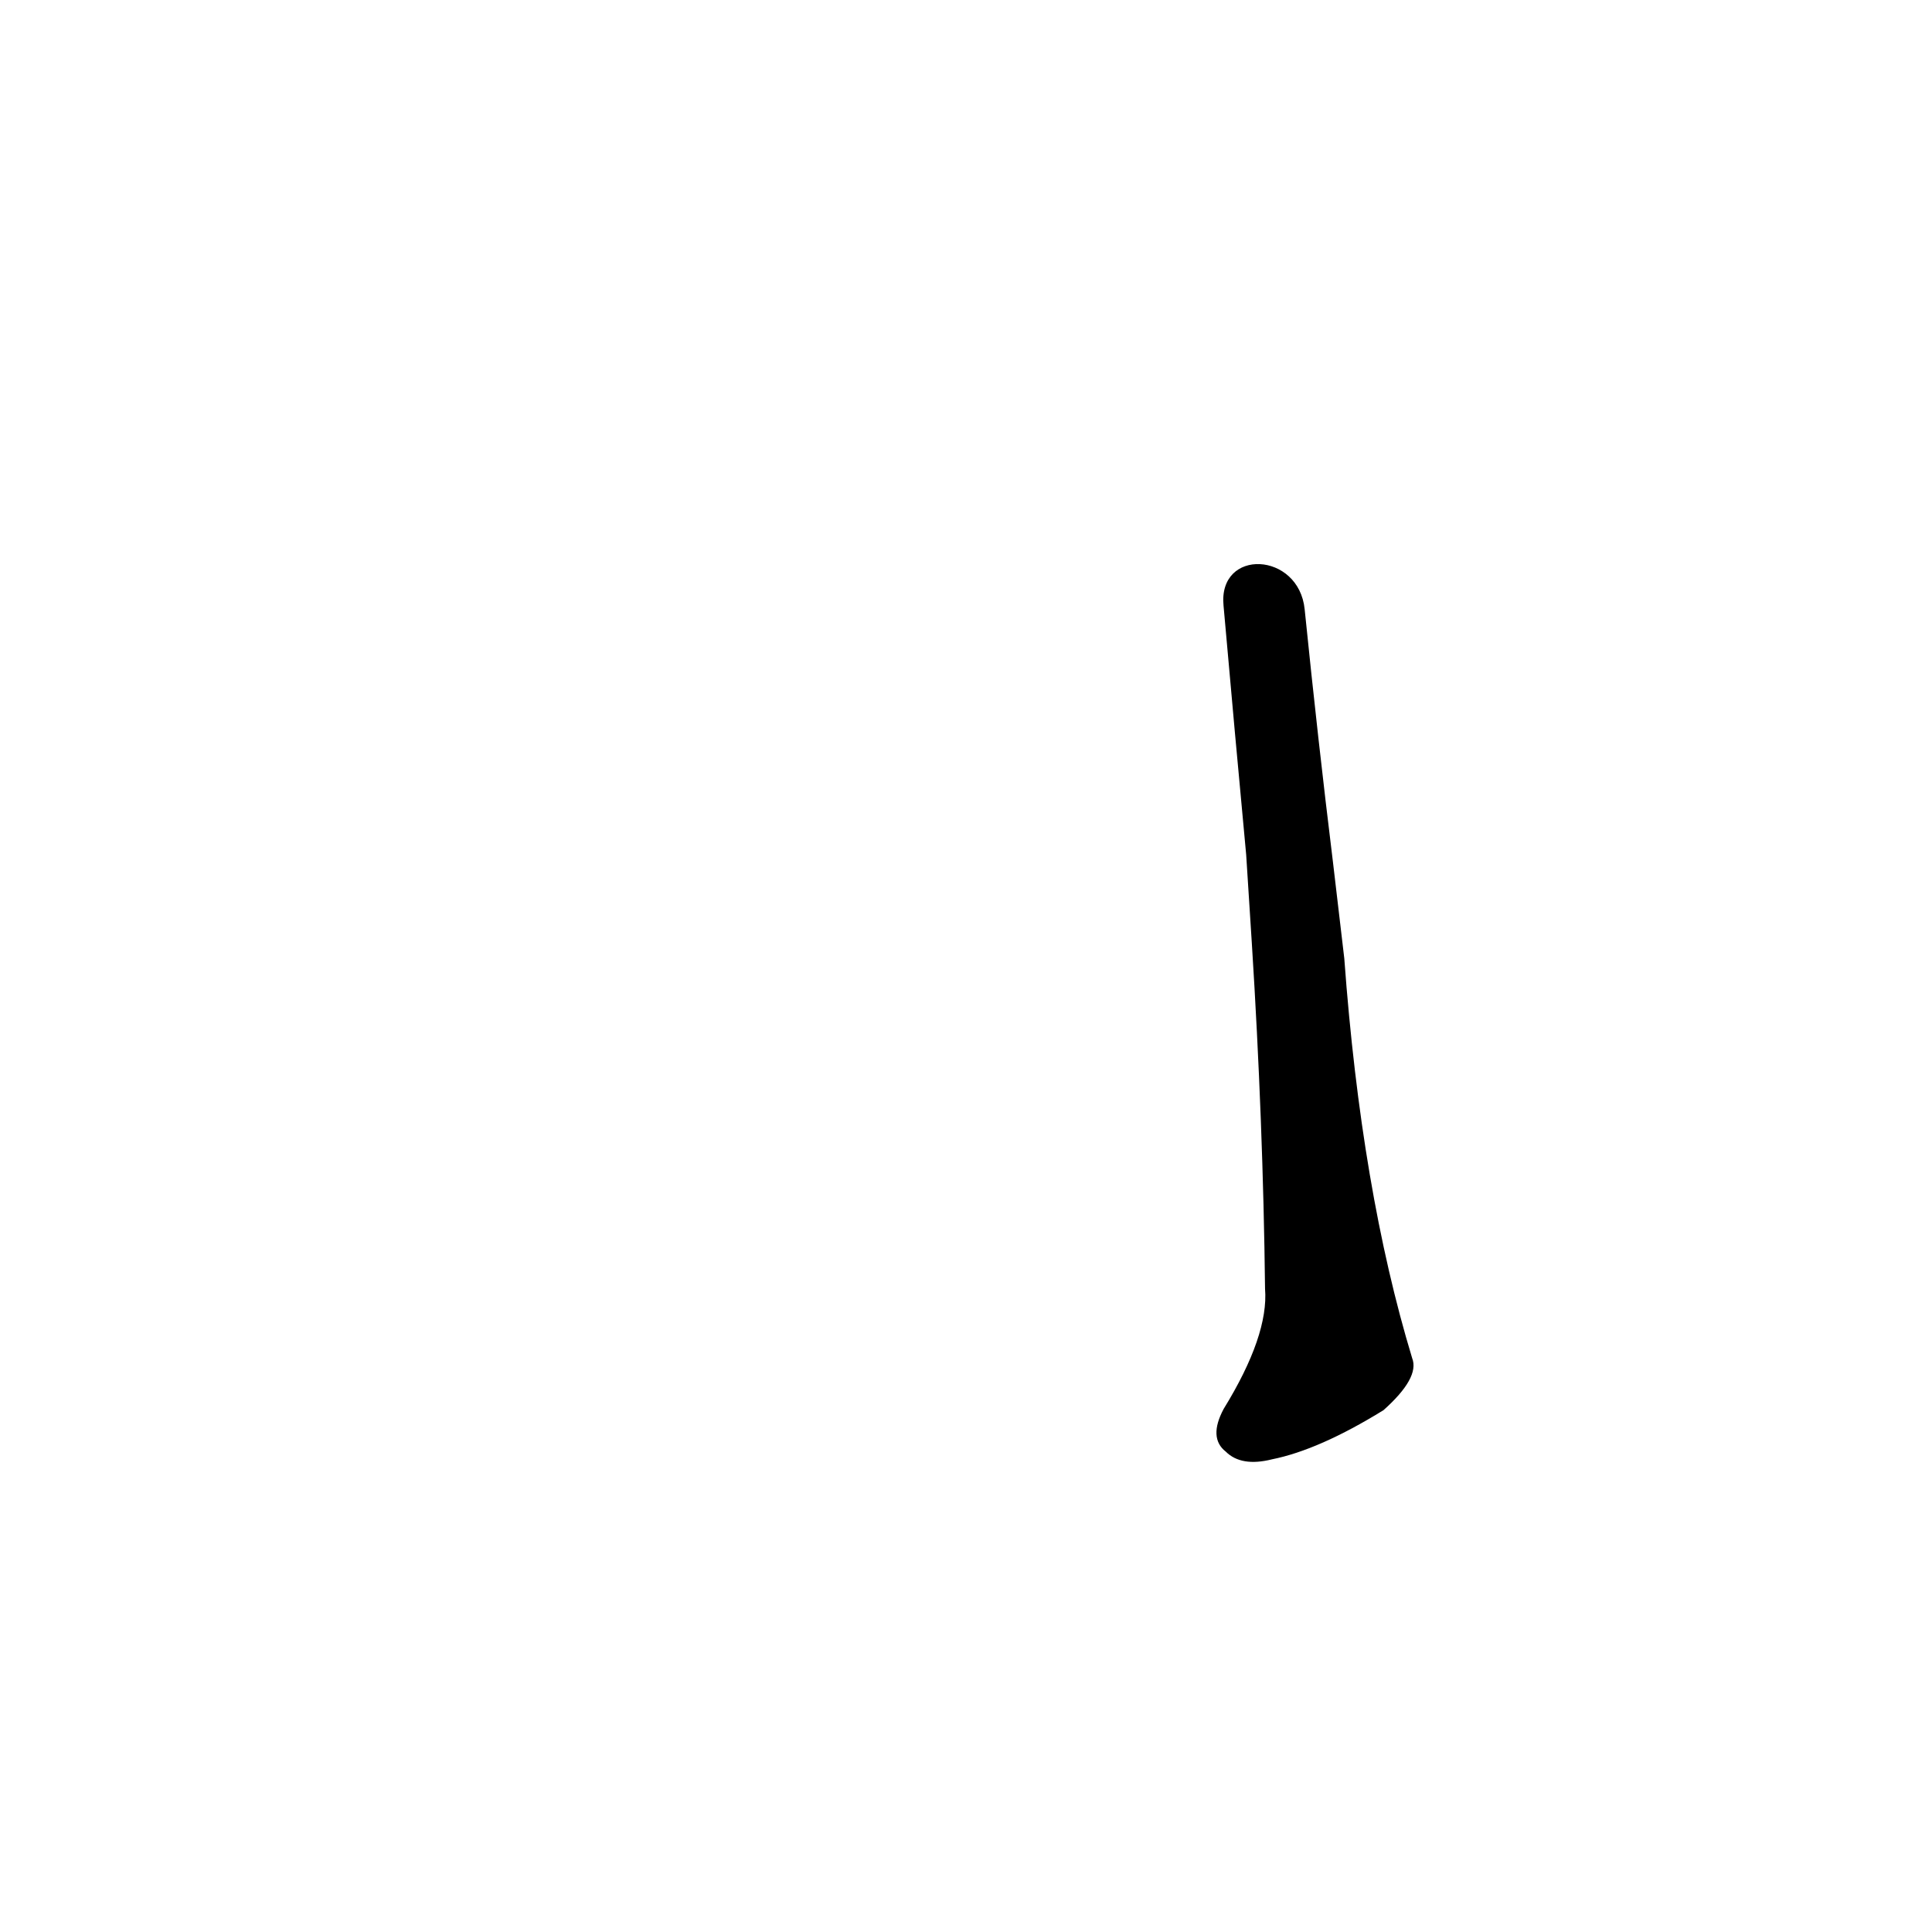 <?xml version="1.0" ?>
<svg baseProfile="full" height="1024" version="1.1" viewBox="0 0 1024 1024" width="1024" xmlns="http://www.w3.org/2000/svg" xmlns:ev="http://www.w3.org/2001/xml-events" xmlns:xlink="http://www.w3.org/1999/xlink">
	<defs/>
	<path d="M 691.0,323.0 Q 698.0,392.0 706.0,457.0 L 712.0,508.0 Q 721.0,631.0 748.0,720.0 Q 752.0,730.0 733.0,747.0 Q 699.0,768.0 674.0,773.0 Q 658.0,777.0 650.0,769.0 Q 641.0,762.0 649.0,747.0 Q 673.0,708.0 671.0,683.0 Q 670.0,595.0 664.0,500.0 L 661.0,453.0 Q 655.0,389.0 649.0,321.0 C 646.0,291.0 688.0,293.0 691.0,323.0" fill="black" stroke="#000000"/>
</svg>
